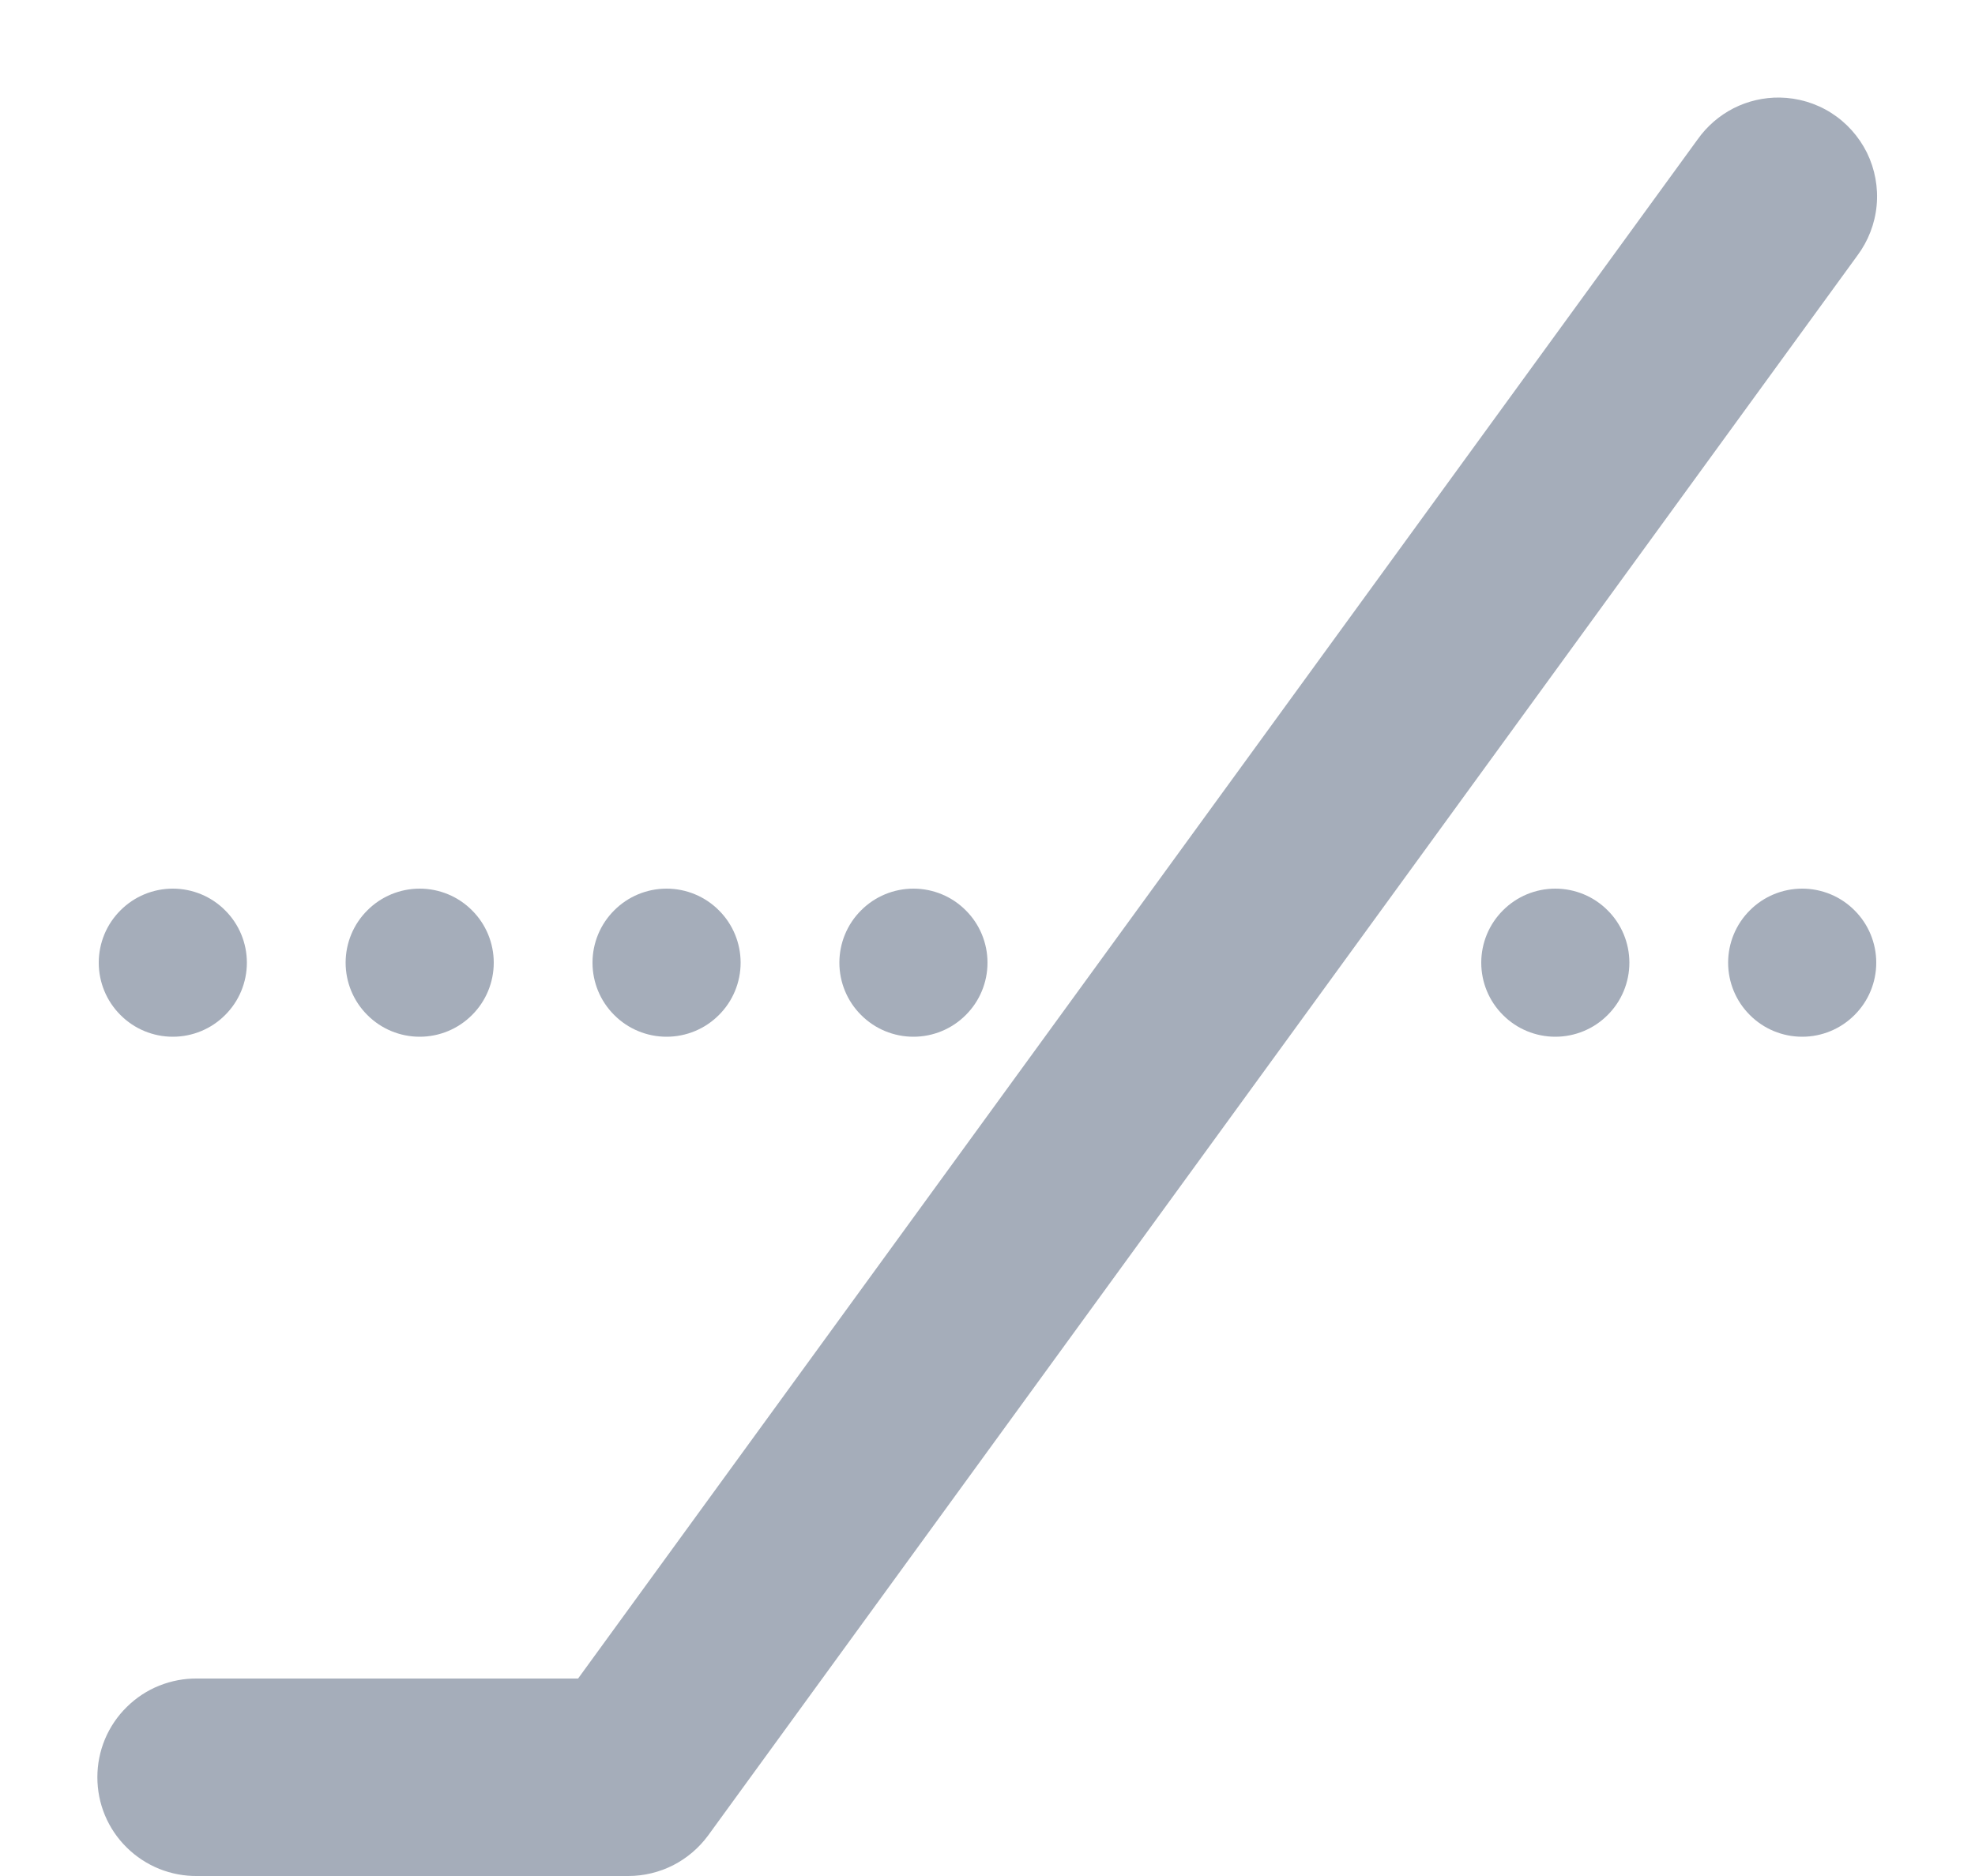 <svg width="20" height="19" viewBox="0 0 20 19" fill="none" xmlns="http://www.w3.org/2000/svg">
<path d="M18.022 0.988C17.86 0.986 17.699 1.023 17.554 1.097C17.41 1.171 17.285 1.279 17.191 1.412L5.854 17H2C1.867 16.998 1.736 17.023 1.613 17.072C1.49 17.121 1.378 17.195 1.284 17.288C1.189 17.381 1.114 17.492 1.063 17.614C1.012 17.736 0.986 17.867 0.986 18C0.986 18.133 1.012 18.264 1.063 18.386C1.114 18.508 1.189 18.619 1.284 18.712C1.378 18.805 1.49 18.878 1.613 18.928C1.736 18.977 1.867 19.002 2 19H6.363C6.521 19 6.676 18.962 6.817 18.891C6.957 18.819 7.079 18.715 7.172 18.588L18.809 2.588C18.919 2.44 18.987 2.265 19.004 2.081C19.021 1.898 18.987 1.713 18.906 1.547C18.824 1.382 18.699 1.242 18.543 1.143C18.387 1.044 18.207 0.991 18.022 0.988ZM1.75 9C1.551 9 1.36 9.079 1.22 9.22C1.079 9.36 1 9.551 1 9.75C1 9.949 1.079 10.14 1.22 10.28C1.36 10.421 1.551 10.5 1.75 10.5C1.949 10.5 2.14 10.421 2.28 10.28C2.421 10.14 2.5 9.949 2.5 9.75C2.5 9.551 2.421 9.36 2.28 9.22C2.14 9.079 1.949 9 1.75 9ZM4.25 9C4.051 9 3.86 9.079 3.72 9.22C3.579 9.36 3.5 9.551 3.5 9.75C3.5 9.949 3.579 10.14 3.72 10.28C3.86 10.421 4.051 10.5 4.25 10.5C4.449 10.5 4.64 10.421 4.78 10.28C4.921 10.14 5 9.949 5 9.75C5 9.551 4.921 9.36 4.78 9.22C4.64 9.079 4.449 9 4.25 9ZM6.75 9C6.551 9 6.36 9.079 6.22 9.22C6.079 9.36 6 9.551 6 9.75C6 9.949 6.079 10.14 6.22 10.28C6.36 10.421 6.551 10.5 6.75 10.5C6.949 10.5 7.14 10.421 7.28 10.28C7.421 10.14 7.5 9.949 7.5 9.75C7.5 9.551 7.421 9.36 7.28 9.22C7.14 9.079 6.949 9 6.75 9ZM9.25 9C9.051 9 8.86 9.079 8.72 9.22C8.579 9.36 8.5 9.551 8.5 9.75C8.5 9.949 8.579 10.14 8.72 10.28C8.86 10.421 9.051 10.5 9.25 10.5C9.449 10.5 9.64 10.421 9.78 10.28C9.921 10.14 10 9.949 10 9.75C10 9.551 9.921 9.36 9.78 9.22C9.64 9.079 9.449 9 9.25 9ZM15.75 9C15.551 9 15.36 9.079 15.22 9.22C15.079 9.36 15 9.551 15 9.75C15 9.949 15.079 10.14 15.22 10.28C15.36 10.421 15.551 10.5 15.75 10.5C15.949 10.5 16.14 10.421 16.28 10.28C16.421 10.14 16.5 9.949 16.5 9.75C16.5 9.551 16.421 9.36 16.28 9.22C16.14 9.079 15.949 9 15.75 9ZM18.25 9C18.051 9 17.86 9.079 17.72 9.22C17.579 9.36 17.5 9.551 17.5 9.75C17.5 9.949 17.579 10.14 17.72 10.28C17.86 10.421 18.051 10.5 18.25 10.5C18.449 10.5 18.64 10.421 18.78 10.28C18.921 10.14 19 9.949 19 9.75C19 9.551 18.921 9.36 18.78 9.22C18.64 9.079 18.449 9 18.25 9Z" fill="#A5ADBA"/>
</svg>
